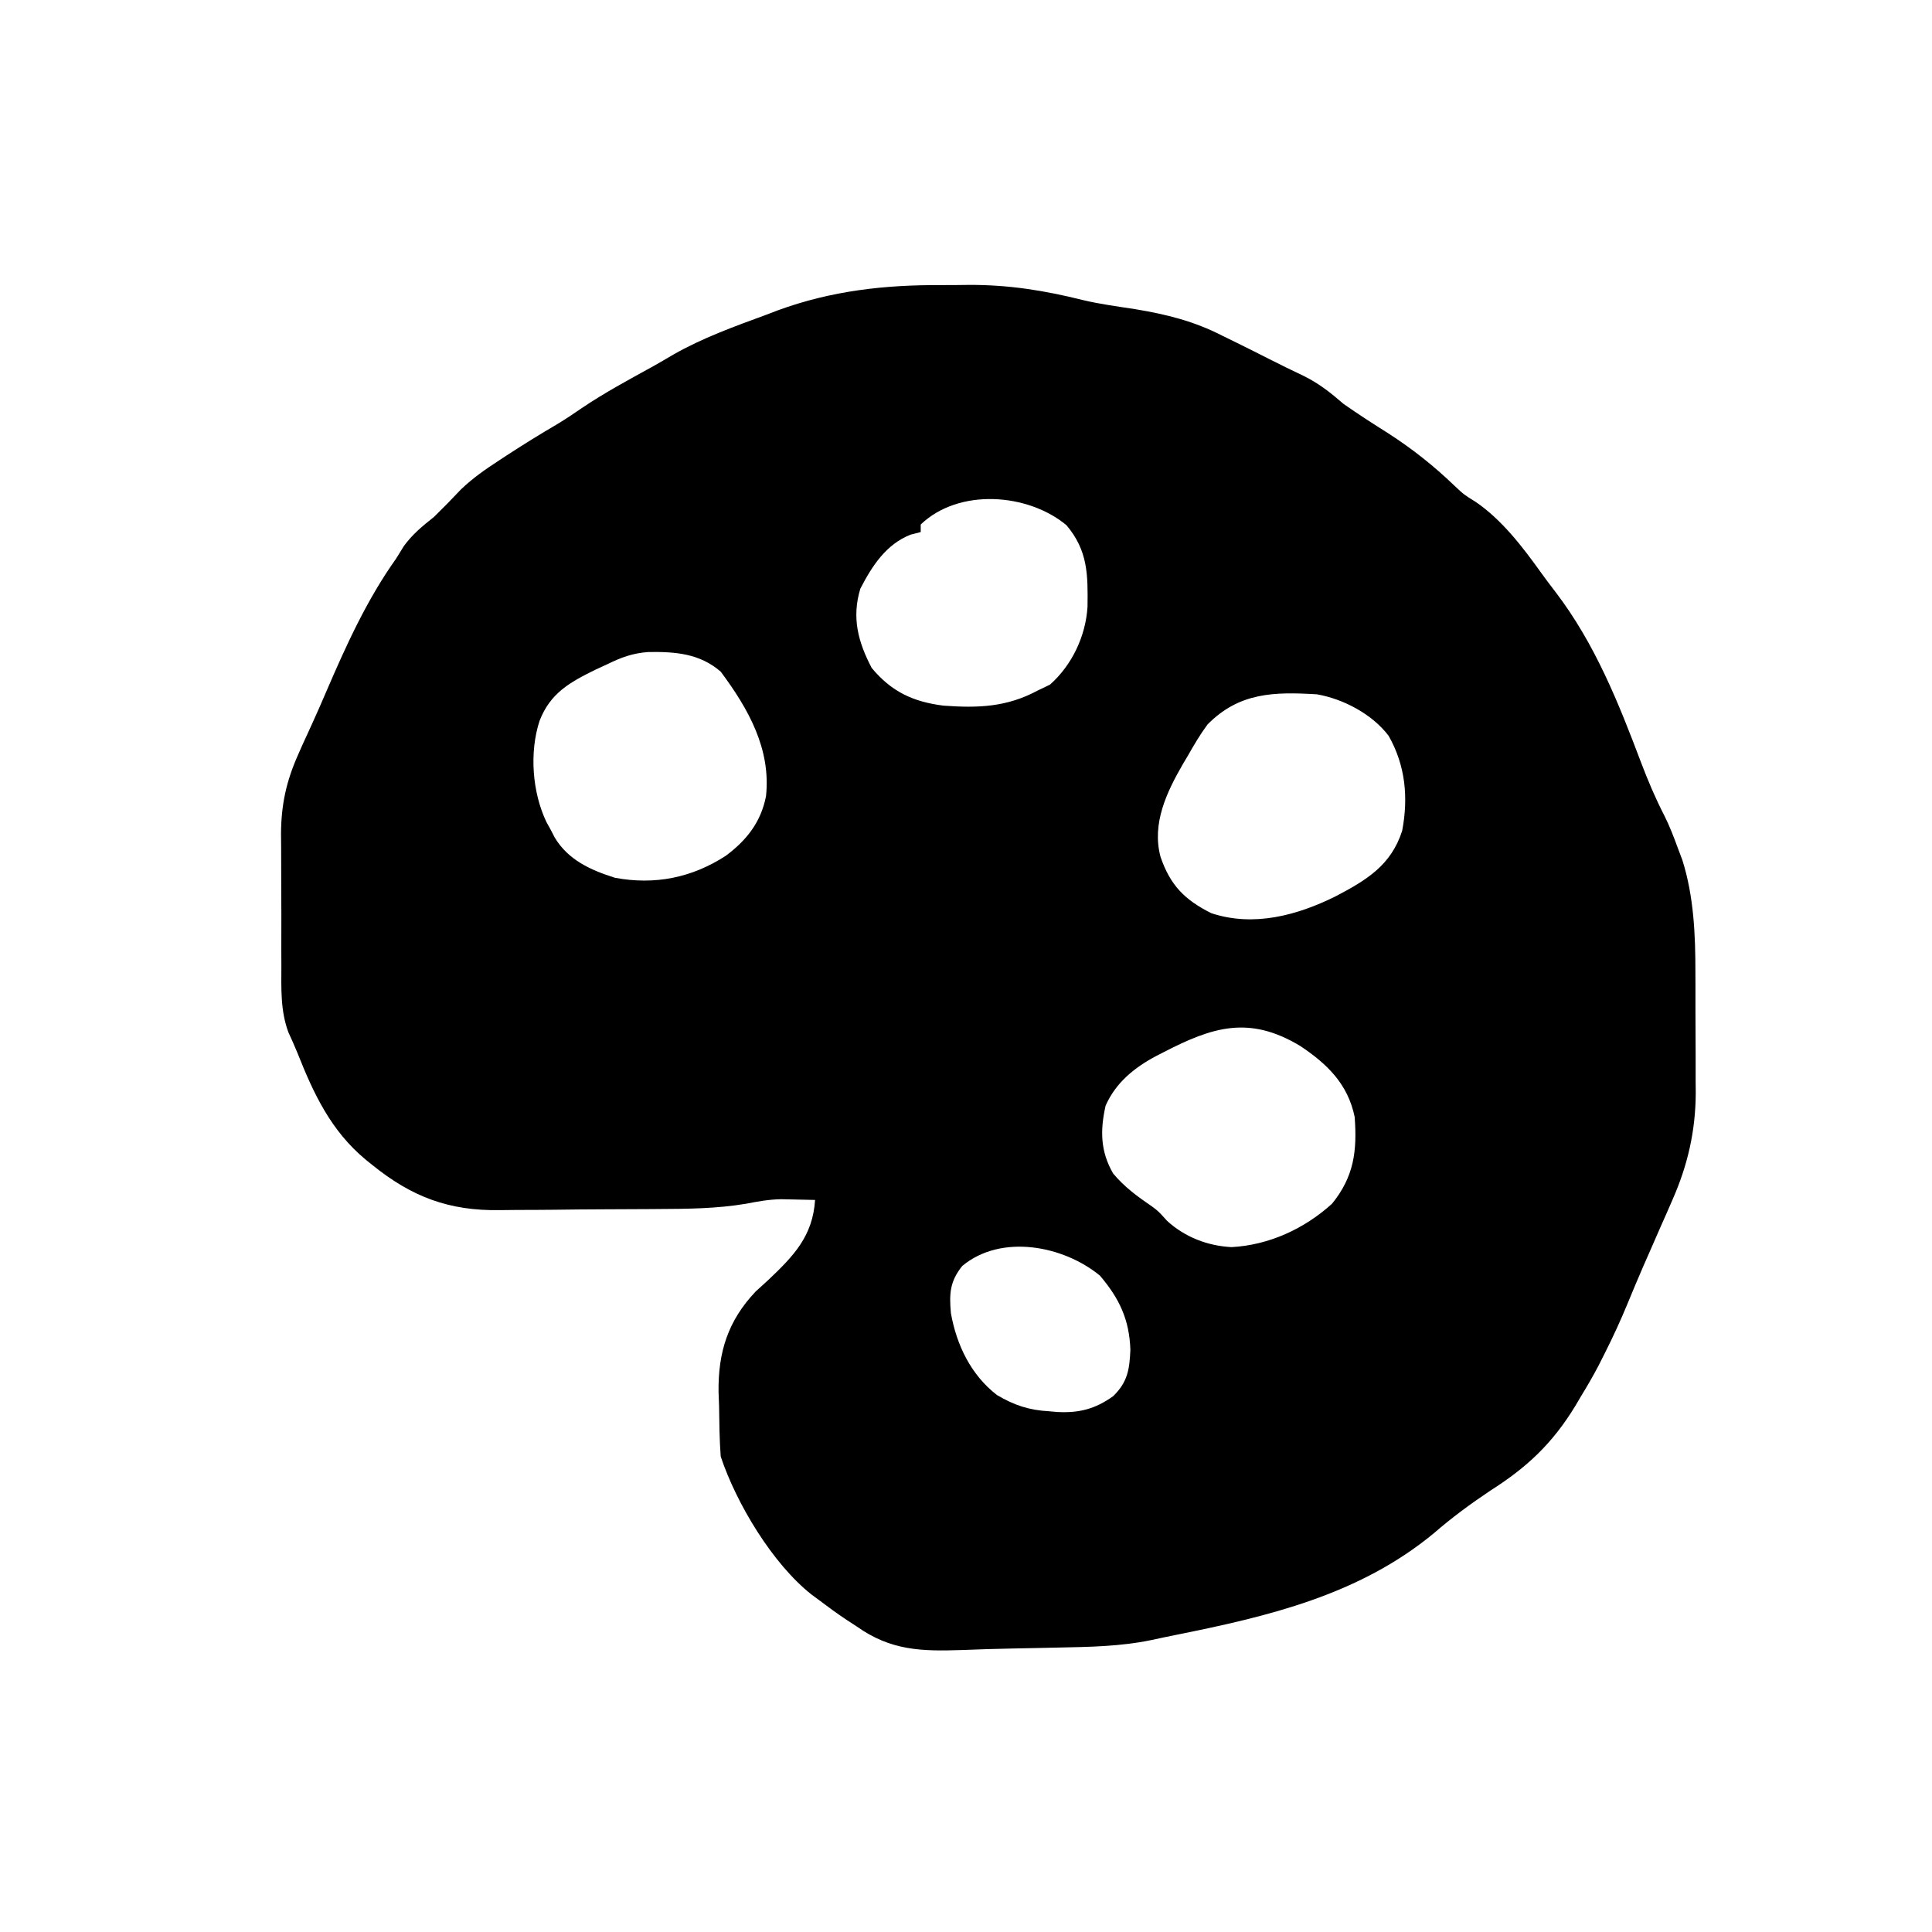 <?xml version="1.0" encoding="UTF-8"?>
<svg version="1.1" xmlns="http://www.w3.org/2000/svg" width="512" height="512">
<path d="M0 0 C2.405 0.009 4.807 -0.02 7.211 -0.052 C17.765 -0.099 27.282 1.423 37.498 3.978 C42.061 5.061 46.714 5.671 51.346 6.384 C59.652 7.763 66.937 9.572 74.471 13.446 C75.776 14.089 77.082 14.729 78.389 15.368 C81.167 16.734 83.932 18.121 86.69 19.528 C89.801 21.116 92.944 22.629 96.096 24.134 C100.051 26.108 103.13 28.532 106.471 31.446 C110.341 34.172 114.33 36.724 118.33 39.255 C124.757 43.392 130.385 47.853 135.901 53.149 C138.437 55.531 138.437 55.531 141.479 57.415 C148.445 62.144 153.976 69.375 158.858 76.196 C160.116 77.951 161.42 79.674 162.74 81.384 C173.148 95.045 179.343 110.555 185.377 126.53 C187.215 131.377 189.185 136.024 191.562 140.629 C192.945 143.394 194.032 146.234 195.096 149.134 C195.501 150.21 195.905 151.286 196.323 152.395 C199.348 161.995 199.78 172.119 199.772 182.106 C199.776 183.258 199.78 184.41 199.785 185.596 C199.79 188.01 199.791 190.425 199.787 192.839 C199.783 196.503 199.807 200.167 199.832 203.831 C199.835 206.193 199.835 208.556 199.834 210.919 C199.843 211.997 199.853 213.076 199.862 214.187 C199.802 224.151 197.749 233.191 193.729 242.321 C193.22 243.492 192.71 244.662 192.186 245.868 C191.661 247.049 191.136 248.229 190.596 249.446 C189.556 251.821 188.517 254.196 187.479 256.571 C186.973 257.72 186.467 258.869 185.946 260.053 C184.532 263.307 183.165 266.576 181.815 269.856 C179.977 274.293 178.015 278.599 175.846 282.884 C175.276 284.017 174.706 285.15 174.119 286.317 C172.656 289.095 171.114 291.772 169.471 294.446 C168.962 295.308 168.453 296.171 167.928 297.059 C161.918 306.924 155.158 313.311 145.471 319.446 C140.213 322.963 135.248 326.61 130.471 330.759 C110.657 347.135 86.631 352.785 62.055 357.724 C59.911 358.156 57.769 358.6 55.633 359.071 C47.387 360.785 39.108 360.905 30.721 361.071 C29.162 361.105 27.602 361.139 26.043 361.173 C23.708 361.222 21.372 361.27 19.037 361.312 C14.518 361.395 10.006 361.532 5.49 361.716 C-5.273 362.075 -13.423 361.92 -22.529 355.446 C-23.416 354.87 -24.303 354.294 -25.217 353.7 C-27.723 352.025 -30.131 350.272 -32.529 348.446 C-33.484 347.74 -33.484 347.74 -34.459 347.02 C-44.802 338.861 -54.378 322.899 -58.529 310.446 C-58.872 305.973 -58.9 301.493 -58.967 297.009 C-59.012 295.787 -59.058 294.566 -59.105 293.307 C-59.234 282.788 -56.613 274.452 -49.275 266.712 C-48.185 265.693 -47.082 264.687 -45.967 263.696 C-39.239 257.327 -34.129 252.053 -33.529 242.446 C-35.445 242.39 -37.362 242.353 -39.279 242.321 C-40.346 242.298 -41.414 242.275 -42.513 242.251 C-45.686 242.304 -48.624 242.823 -51.735 243.433 C-59.562 244.761 -67.335 244.813 -75.248 244.852 C-76.027 244.858 -76.807 244.864 -77.61 244.869 C-81.728 244.899 -85.846 244.918 -89.964 244.927 C-94.18 244.938 -98.395 244.986 -102.611 245.042 C-105.89 245.08 -109.169 245.09 -112.449 245.093 C-114.002 245.099 -115.555 245.115 -117.108 245.142 C-130.502 245.354 -140.366 241.663 -150.842 233.196 C-151.432 232.721 -152.022 232.245 -152.631 231.755 C-161.81 224.115 -166.373 214.409 -170.693 203.503 C-171.445 201.653 -172.268 199.833 -173.101 198.018 C-175.234 192.269 -174.978 186.425 -174.963 180.364 C-174.968 179.114 -174.973 177.864 -174.979 176.576 C-174.987 173.268 -174.98 169.96 -174.968 166.651 C-174.967 164.64 -174.979 162.628 -174.996 160.617 C-175.026 156.72 -175.03 152.824 -175.025 148.927 C-175.036 147.74 -175.048 146.553 -175.059 145.33 C-174.995 137.615 -173.658 131.49 -170.529 124.446 C-170.13 123.544 -169.732 122.642 -169.321 121.713 C-168.538 119.973 -167.741 118.238 -166.935 116.509 C-165.608 113.618 -164.343 110.708 -163.089 107.785 C-157.801 95.498 -152.315 83.374 -144.529 72.446 C-143.869 71.374 -143.209 70.301 -142.529 69.196 C-140.212 66.01 -137.606 63.895 -134.529 61.446 C-132.069 59.046 -129.678 56.604 -127.326 54.098 C-124.2 51.134 -120.944 48.846 -117.342 46.509 C-116.347 45.855 -116.347 45.855 -115.333 45.187 C-110.877 42.273 -106.356 39.488 -101.763 36.794 C-99.584 35.479 -97.499 34.078 -95.404 32.634 C-89.322 28.517 -82.851 25.053 -76.427 21.508 C-74.636 20.506 -72.867 19.465 -71.099 18.423 C-63.335 13.99 -54.898 10.958 -46.529 7.884 C-45.52 7.497 -44.51 7.111 -43.47 6.714 C-29.231 1.496 -15.083 -0.081 0 0 Z M-5.529 63.446 C-5.529 64.106 -5.529 64.766 -5.529 65.446 C-6.859 65.786 -6.859 65.786 -8.217 66.134 C-14.721 68.711 -18.404 74.4 -21.529 80.446 C-23.851 88.113 -22.148 94.526 -18.529 101.446 C-13.277 107.775 -7.531 110.425 0.471 111.446 C9.675 112.121 17.262 111.852 25.471 107.446 C26.543 106.93 27.616 106.415 28.721 105.884 C34.58 100.69 38.176 93.056 38.674 85.274 C38.786 76.749 38.796 70.384 33.096 63.634 C22.915 55.15 4.619 53.721 -5.529 63.446 Z M-88.529 100.446 C-89.587 100.933 -90.646 101.421 -91.736 101.923 C-98.562 105.278 -103.699 108.145 -106.529 115.446 C-109.281 123.812 -108.477 134.448 -104.713 142.302 C-104.322 143.009 -103.931 143.717 -103.529 144.446 C-103.19 145.102 -102.851 145.758 -102.502 146.434 C-98.942 152.35 -92.999 155.036 -86.572 157.063 C-75.981 159.048 -66.178 157.057 -57.217 151.259 C-51.676 147.147 -47.861 142.303 -46.529 135.446 C-45.188 122.913 -51.217 112.259 -58.529 102.446 C-64.12 97.59 -70.637 97.136 -77.74 97.239 C-81.833 97.543 -84.87 98.645 -88.529 100.446 Z M70.471 116.446 C68.524 119.079 66.898 121.85 65.283 124.696 C64.859 125.409 64.434 126.122 63.996 126.856 C59.649 134.361 55.679 142.682 58.01 151.481 C60.579 159.032 64.422 162.921 71.471 166.446 C82.712 170.177 94.275 167.015 104.416 161.985 C112.582 157.695 119.105 153.811 122.061 144.61 C123.735 135.779 122.926 127.283 118.471 119.446 C114.164 113.746 106.539 109.682 99.471 108.446 C88.169 107.769 78.89 107.904 70.471 116.446 Z M58.783 203.321 C58.141 203.648 57.499 203.976 56.838 204.313 C51.07 207.384 46.177 211.357 43.471 217.446 C41.998 223.995 42.063 229.556 45.471 235.446 C48.485 239.047 51.952 241.567 55.795 244.192 C57.471 245.446 57.471 245.446 59.783 248.009 C64.517 252.302 70.446 254.609 76.846 254.946 C86.789 254.402 96.146 250.087 103.471 243.446 C109.282 236.283 110.15 229.497 109.471 220.446 C107.691 211.759 102.213 206.401 95.033 201.634 C81.516 193.486 71.787 196.588 58.783 203.321 Z M5.471 259.946 C2.174 264.067 2.015 267.298 2.471 272.446 C3.968 280.879 7.79 288.84 14.682 294.149 C19.182 296.822 23.198 298.164 28.471 298.446 C29.536 298.539 29.536 298.539 30.623 298.634 C36.431 298.951 40.715 297.849 45.471 294.446 C49.316 290.697 49.796 287.379 50.033 282.196 C49.777 274.17 47.123 268.562 41.971 262.509 C32.329 254.554 15.81 251.33 5.471 259.946 Z " fill="#000000" transform="translate(249.529,75.554)"/>
</svg>
